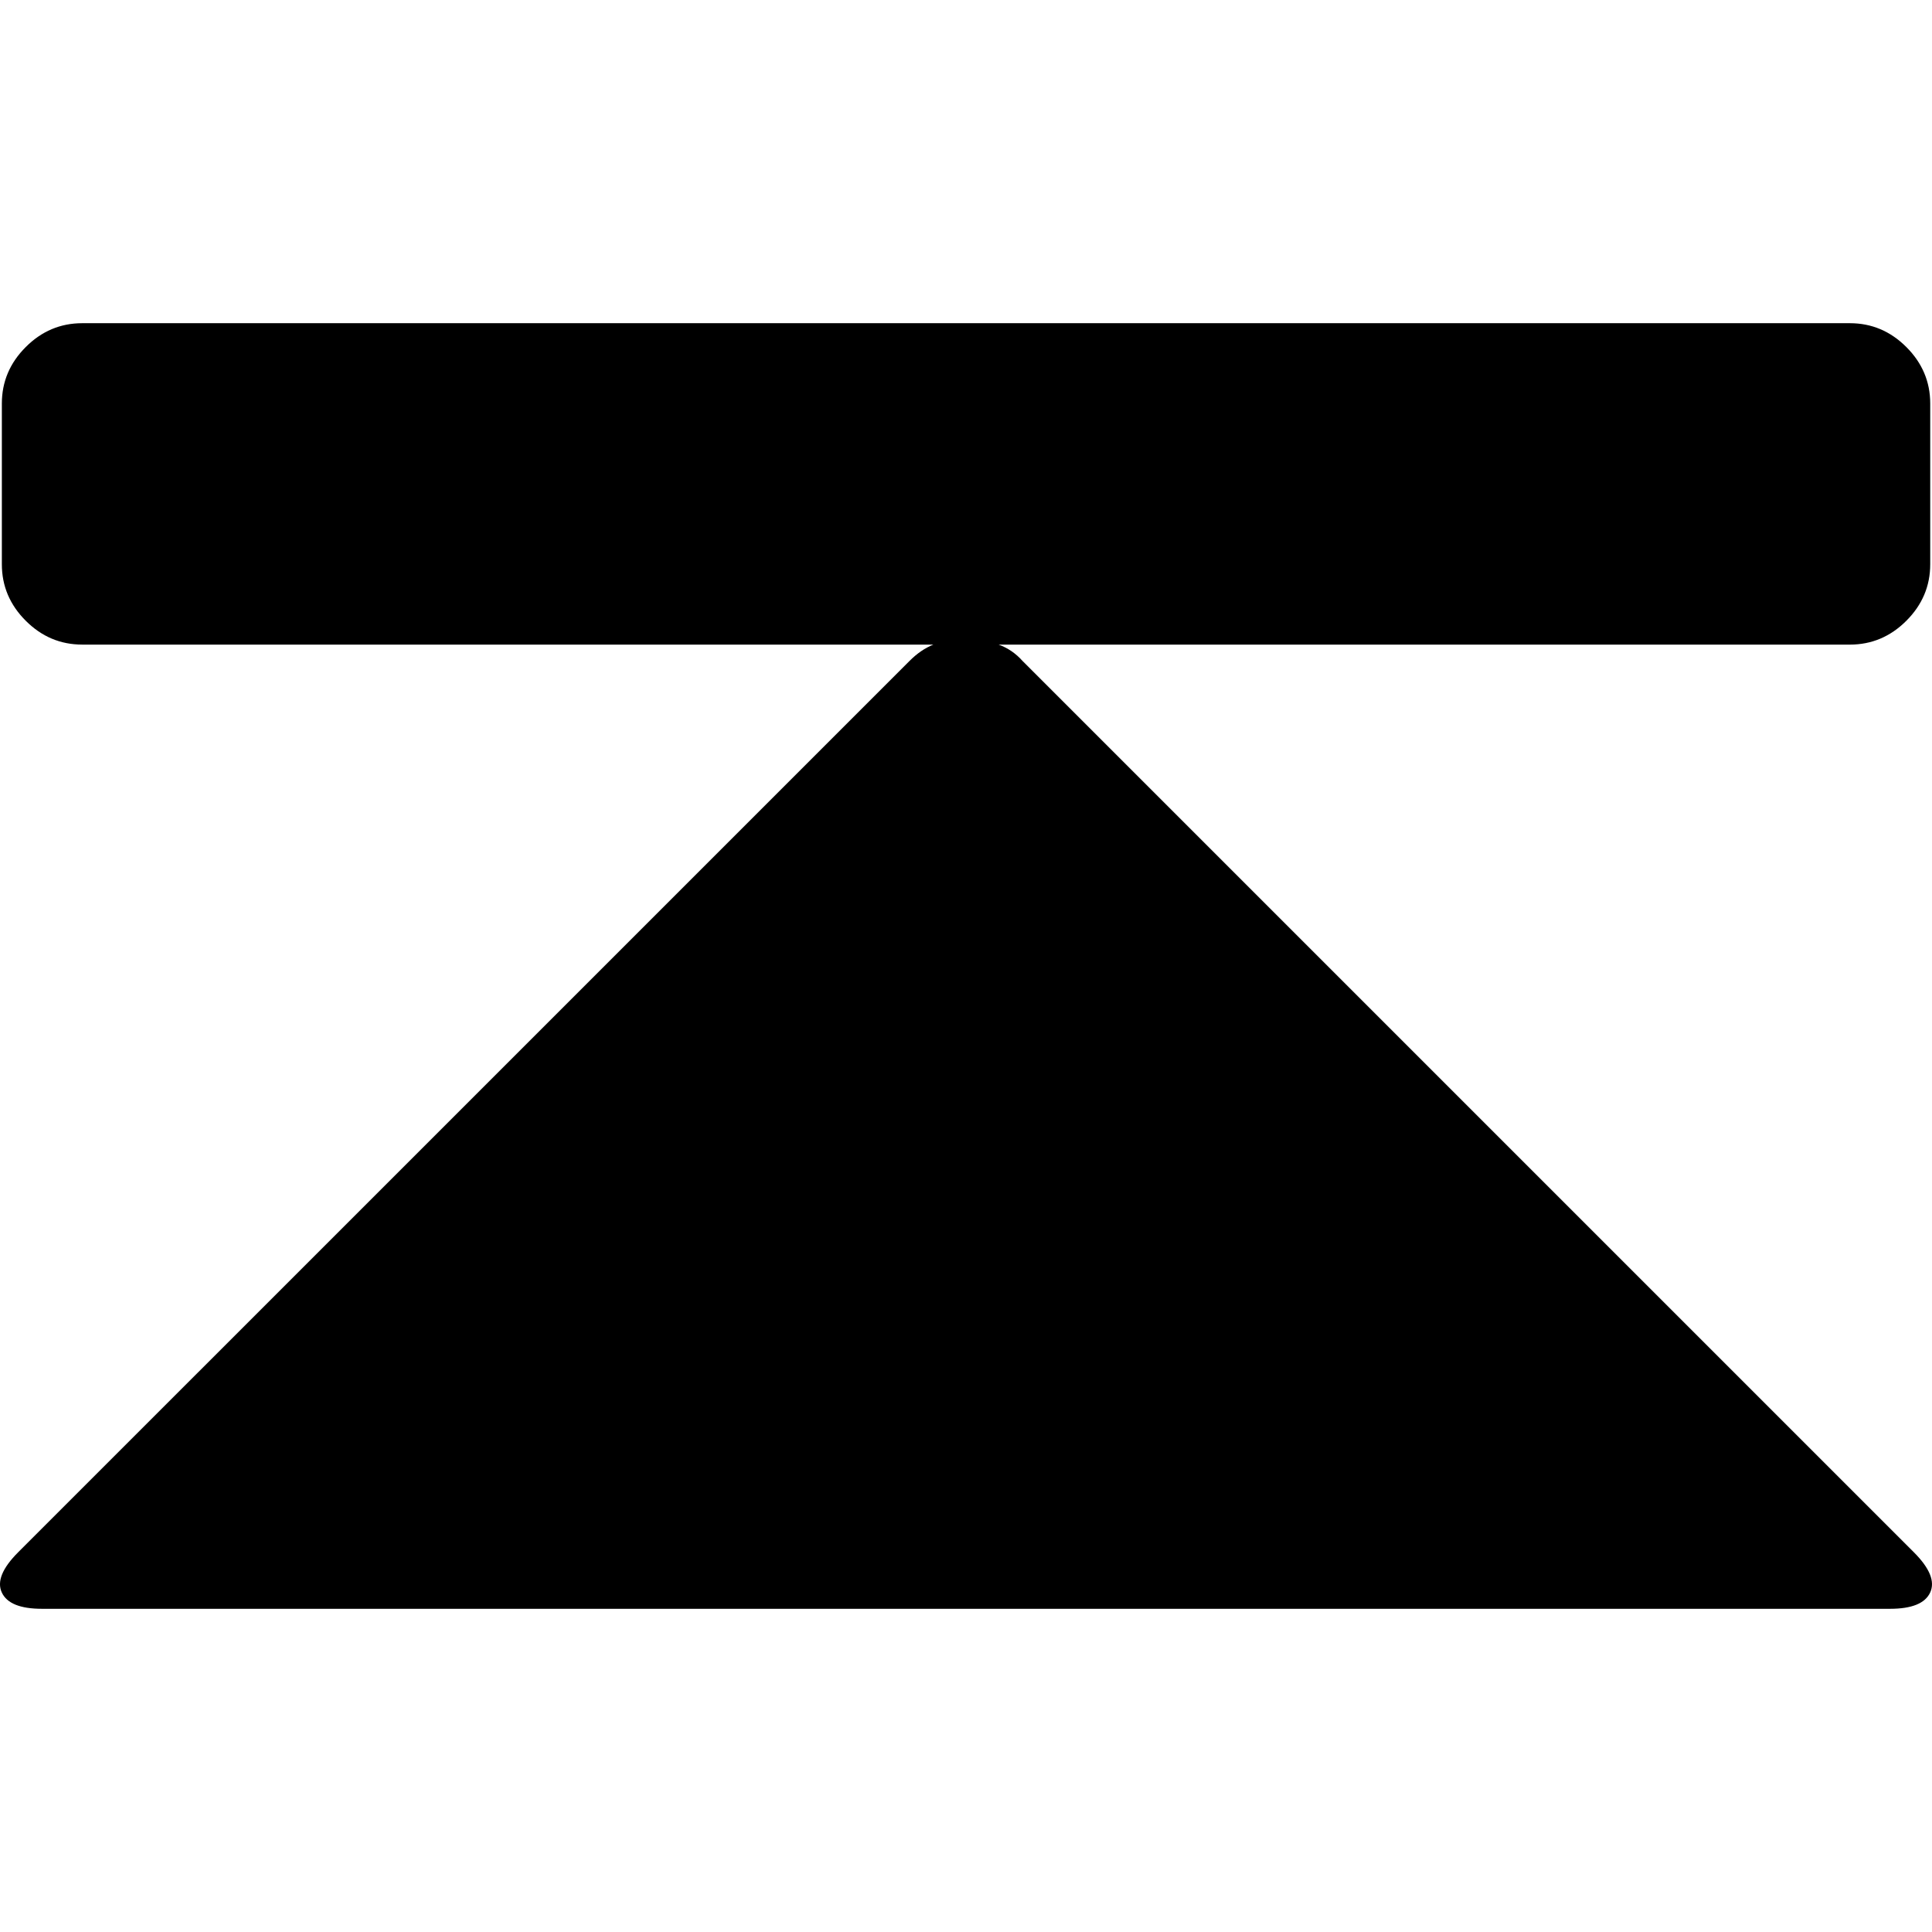 <?xml version="1.0" encoding="utf-8"?>
<!-- Generator: Adobe Illustrator 16.0.0, SVG Export Plug-In . SVG Version: 6.00 Build 0)  -->
<!DOCTYPE svg PUBLIC "-//W3C//DTD SVG 1.1//EN" "http://www.w3.org/Graphics/SVG/1.1/DTD/svg11.dtd">
<svg version="1.1" id="Capa_1" xmlns="http://www.w3.org/2000/svg" xmlns:xlink="http://www.w3.org/1999/xlink" x="0px" y="0px"
	 width="439.363px" height="439.363px" viewBox="0 0 439.363 439.363" enable-background="new 0 0 439.363 439.363"
	 xml:space="preserve">
<g>
	<path d="M438.951,362.147c1.143-2.471-0.094-5.518-3.709-9.139L232.535,150.309c-1.524-1.719-3.334-2.955-5.424-3.715h193.572
		c4.952,0,9.234-1.809,12.85-5.424c3.617-3.617,5.427-7.9,5.427-12.848V91.776c0-4.951-1.81-9.232-5.427-12.85
		c-3.619-3.617-7.9-5.426-12.85-5.426H18.697c-4.947,0-9.236,1.808-12.846,5.424c-3.621,3.621-5.43,7.902-5.43,12.851v36.543
		c0,4.947,1.809,9.229,5.43,12.847c3.609,3.615,7.896,5.424,12.846,5.424h193.568c-1.902,0.764-3.717,2-5.424,3.715L4.128,353.008
		c-3.617,3.621-4.859,6.668-3.721,9.139c1.145,2.479,4.189,3.716,9.139,3.716h420.27
		C434.763,365.863,437.81,364.625,438.951,362.147z"/>
</g>
</svg>
